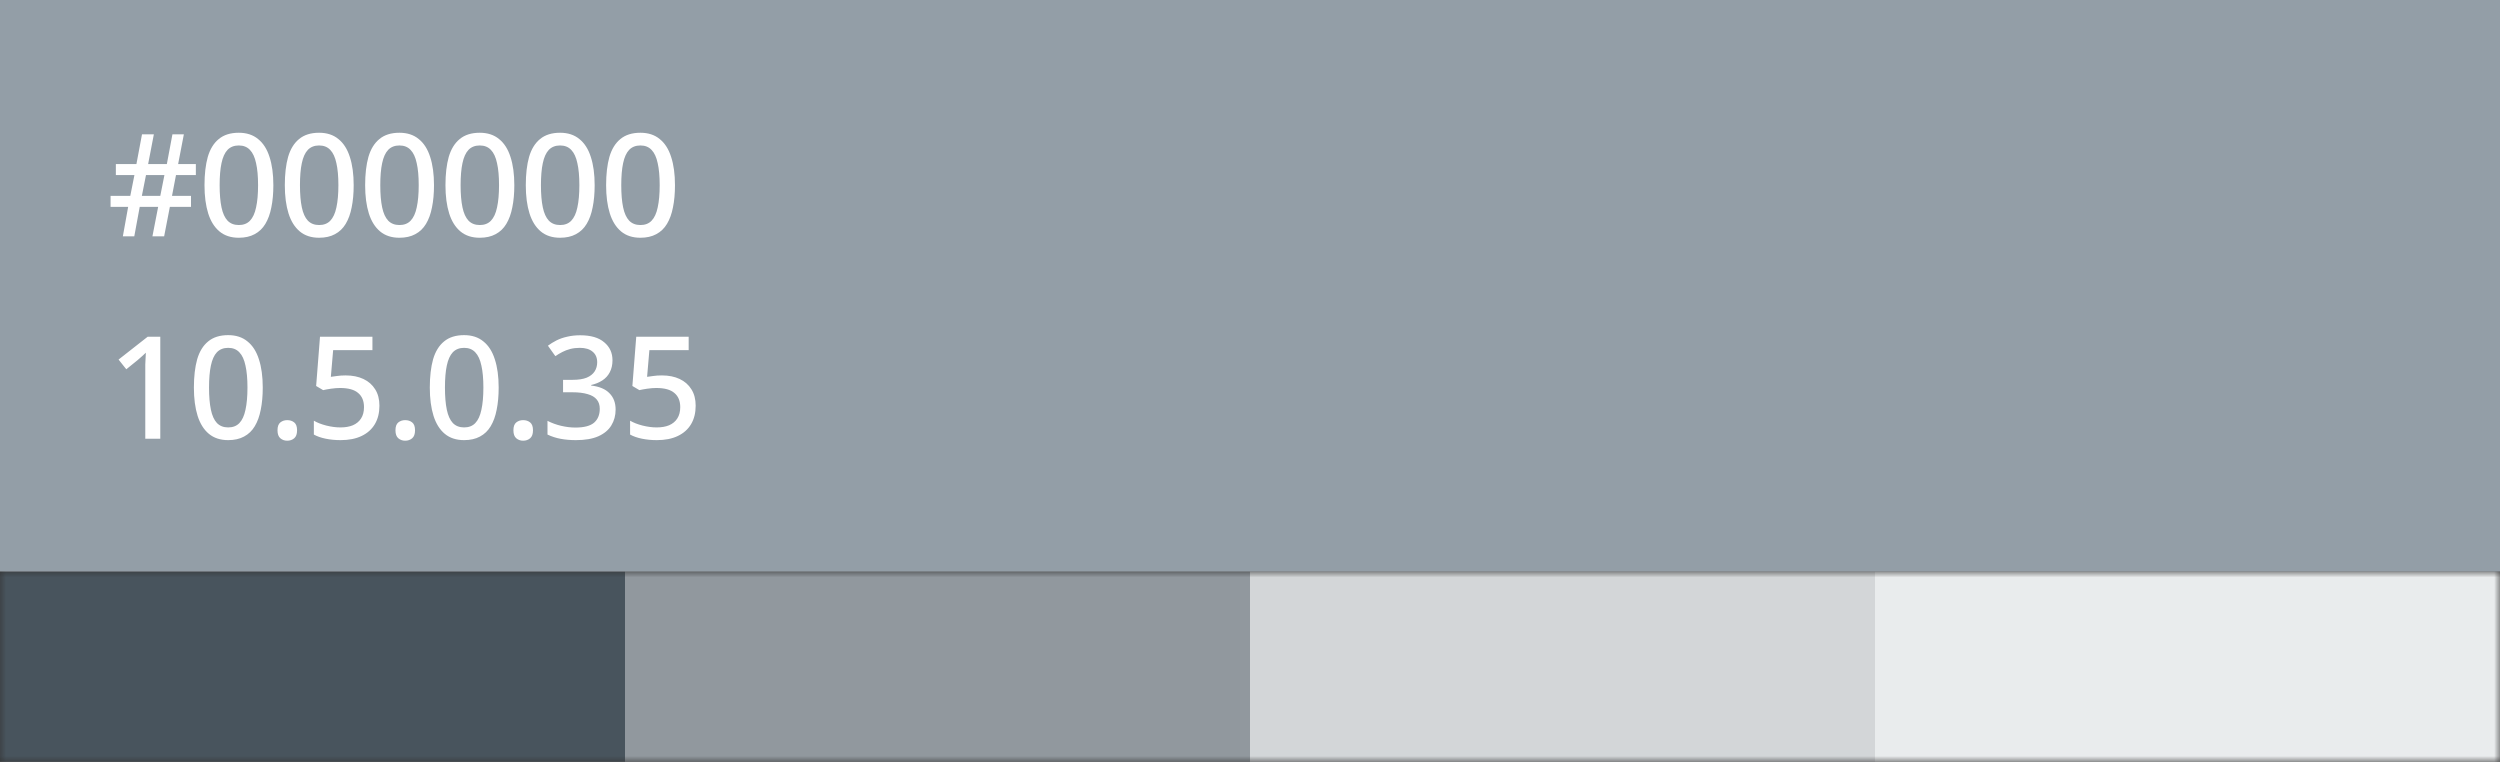 <svg width="210" height="64" viewBox="0 0 210 64" fill="none" xmlns="http://www.w3.org/2000/svg">
<rect x="0" y="0" width="210" height="64" fill="#333333" stroke="none"/>
<mask id="mask0_123_455" style="mask-type:alpha" maskUnits="userSpaceOnUse" x="0" y="48" width="210" height="16">
<rect x="210" y="64" width="210" height="16" transform="rotate(-180 210 64)" fill="#C4C4C4"/>
</mask>
<g mask="url(#mask0_123_455)">
<rect x="210" y="64" width="210" height="16" transform="rotate(-180 210 64)" fill="white"/>
<rect x="210" y="64" width="52.5" height="16" transform="rotate(-180 210 64)" fill="#E9ECED"/>
<rect x="157.5" y="64" width="52.5" height="16" transform="rotate(-180 157.5 64)" fill="#D3D6D8"/>
<rect x="105" y="64" width="52.5" height="16" transform="rotate(-180 105 64)" fill="#91989E"/>
<rect x="52.5" y="64" width="52.5" height="16" transform="rotate(-180 52.5 64)" fill="#48545D"/>
</g>
<rect width="210" height="48" fill="#939EA7"/>
<path d="M13.464 36.851H12.204V31.163C12.204 30.963 12.204 30.779 12.204 30.611C12.212 30.435 12.22 30.267 12.228 30.107C12.236 29.939 12.244 29.779 12.252 29.627C12.148 29.731 12.04 29.831 11.928 29.927C11.816 30.023 11.688 30.135 11.544 30.263L10.608 31.019L9.96 30.203L12.408 28.283H13.464V36.851ZM22.071 32.555C22.071 33.251 22.015 33.871 21.903 34.415C21.799 34.959 21.631 35.423 21.399 35.807C21.175 36.183 20.875 36.471 20.499 36.671C20.131 36.871 19.687 36.971 19.167 36.971C18.511 36.971 17.971 36.795 17.547 36.443C17.123 36.091 16.807 35.587 16.599 34.931C16.391 34.267 16.287 33.475 16.287 32.555C16.287 31.627 16.379 30.835 16.563 30.179C16.755 29.523 17.063 29.023 17.487 28.679C17.911 28.327 18.471 28.151 19.167 28.151C19.823 28.151 20.363 28.327 20.787 28.679C21.219 29.023 21.539 29.523 21.747 30.179C21.963 30.835 22.071 31.627 22.071 32.555ZM17.559 32.555C17.559 33.299 17.611 33.919 17.715 34.415C17.819 34.911 17.987 35.283 18.219 35.531C18.459 35.779 18.775 35.903 19.167 35.903C19.559 35.903 19.871 35.783 20.103 35.543C20.343 35.295 20.515 34.923 20.619 34.427C20.731 33.923 20.787 33.299 20.787 32.555C20.787 31.811 20.731 31.195 20.619 30.707C20.515 30.211 20.343 29.839 20.103 29.591C19.871 29.343 19.559 29.219 19.167 29.219C18.775 29.219 18.459 29.343 18.219 29.591C17.987 29.839 17.819 30.211 17.715 30.707C17.611 31.195 17.559 31.811 17.559 32.555ZM23.31 36.143C23.31 35.831 23.39 35.611 23.55 35.483C23.71 35.355 23.902 35.291 24.126 35.291C24.358 35.291 24.554 35.355 24.714 35.483C24.874 35.611 24.954 35.831 24.954 36.143C24.954 36.455 24.874 36.679 24.714 36.815C24.554 36.951 24.358 37.019 24.126 37.019C23.902 37.019 23.71 36.951 23.55 36.815C23.39 36.679 23.31 36.455 23.31 36.143ZM29.04 31.535C29.608 31.535 30.104 31.635 30.528 31.835C30.952 32.035 31.28 32.323 31.512 32.699C31.752 33.075 31.872 33.535 31.872 34.079C31.872 34.679 31.744 35.195 31.488 35.627C31.232 36.059 30.86 36.391 30.372 36.623C29.892 36.855 29.304 36.971 28.608 36.971C28.168 36.971 27.752 36.931 27.36 36.851C26.968 36.771 26.636 36.655 26.364 36.503V35.339C26.652 35.507 27 35.643 27.408 35.747C27.824 35.851 28.22 35.903 28.596 35.903C29.004 35.903 29.352 35.843 29.64 35.723C29.936 35.595 30.164 35.407 30.324 35.159C30.492 34.903 30.576 34.583 30.576 34.199C30.576 33.679 30.412 33.283 30.084 33.011C29.764 32.731 29.256 32.591 28.56 32.591C28.336 32.591 28.084 32.611 27.804 32.651C27.532 32.691 27.312 32.731 27.144 32.771L26.556 32.423L26.88 28.283H31.284V29.411H27.984L27.792 31.655C27.928 31.631 28.1 31.607 28.308 31.583C28.516 31.551 28.76 31.535 29.04 31.535ZM33.219 36.143C33.219 35.831 33.299 35.611 33.459 35.483C33.619 35.355 33.811 35.291 34.035 35.291C34.267 35.291 34.463 35.355 34.623 35.483C34.783 35.611 34.863 35.831 34.863 36.143C34.863 36.455 34.783 36.679 34.623 36.815C34.463 36.951 34.267 37.019 34.035 37.019C33.811 37.019 33.619 36.951 33.459 36.815C33.299 36.679 33.219 36.455 33.219 36.143ZM41.888 32.555C41.888 33.251 41.832 33.871 41.72 34.415C41.616 34.959 41.448 35.423 41.216 35.807C40.992 36.183 40.692 36.471 40.316 36.671C39.948 36.871 39.504 36.971 38.984 36.971C38.328 36.971 37.788 36.795 37.364 36.443C36.94 36.091 36.624 35.587 36.416 34.931C36.208 34.267 36.104 33.475 36.104 32.555C36.104 31.627 36.196 30.835 36.38 30.179C36.572 29.523 36.88 29.023 37.304 28.679C37.728 28.327 38.288 28.151 38.984 28.151C39.64 28.151 40.18 28.327 40.604 28.679C41.036 29.023 41.356 29.523 41.564 30.179C41.78 30.835 41.888 31.627 41.888 32.555ZM37.376 32.555C37.376 33.299 37.428 33.919 37.532 34.415C37.636 34.911 37.804 35.283 38.036 35.531C38.276 35.779 38.592 35.903 38.984 35.903C39.376 35.903 39.688 35.783 39.92 35.543C40.16 35.295 40.332 34.923 40.436 34.427C40.548 33.923 40.604 33.299 40.604 32.555C40.604 31.811 40.548 31.195 40.436 30.707C40.332 30.211 40.16 29.839 39.92 29.591C39.688 29.343 39.376 29.219 38.984 29.219C38.592 29.219 38.276 29.343 38.036 29.591C37.804 29.839 37.636 30.211 37.532 30.707C37.428 31.195 37.376 31.811 37.376 32.555ZM43.127 36.143C43.127 35.831 43.207 35.611 43.367 35.483C43.527 35.355 43.719 35.291 43.943 35.291C44.175 35.291 44.371 35.355 44.531 35.483C44.691 35.611 44.771 35.831 44.771 36.143C44.771 36.455 44.691 36.679 44.531 36.815C44.371 36.951 44.175 37.019 43.943 37.019C43.719 37.019 43.527 36.951 43.367 36.815C43.207 36.679 43.127 36.455 43.127 36.143ZM51.449 30.263C51.449 30.647 51.373 30.983 51.221 31.271C51.077 31.551 50.868 31.779 50.596 31.955C50.325 32.131 50.013 32.259 49.66 32.339V32.387C50.349 32.467 50.861 32.683 51.197 33.035C51.541 33.379 51.712 33.835 51.712 34.403C51.712 34.899 51.593 35.343 51.352 35.735C51.12 36.119 50.757 36.423 50.261 36.647C49.773 36.863 49.145 36.971 48.377 36.971C47.92 36.971 47.496 36.935 47.105 36.863C46.712 36.791 46.34 36.671 45.989 36.503V35.351C46.349 35.535 46.733 35.675 47.141 35.771C47.556 35.867 47.953 35.915 48.328 35.915C49.056 35.915 49.581 35.779 49.901 35.507C50.221 35.227 50.38 34.839 50.38 34.343C50.38 34.023 50.297 33.763 50.129 33.563C49.961 33.355 49.705 33.203 49.361 33.107C49.017 33.003 48.589 32.951 48.077 32.951H47.297V31.907H48.089C48.577 31.907 48.972 31.847 49.276 31.727C49.581 31.599 49.804 31.423 49.949 31.199C50.093 30.975 50.164 30.719 50.164 30.431C50.164 30.047 50.036 29.751 49.781 29.543C49.532 29.327 49.172 29.219 48.7 29.219C48.413 29.219 48.145 29.251 47.897 29.315C47.657 29.379 47.437 29.463 47.236 29.567C47.036 29.671 46.84 29.787 46.648 29.915L46.025 29.039C46.24 28.879 46.48 28.731 46.745 28.595C47.017 28.459 47.316 28.355 47.645 28.283C47.98 28.203 48.344 28.163 48.736 28.163C49.624 28.163 50.297 28.359 50.752 28.751C51.217 29.135 51.449 29.639 51.449 30.263ZM55.604 31.535C56.172 31.535 56.668 31.635 57.092 31.835C57.516 32.035 57.844 32.323 58.076 32.699C58.316 33.075 58.436 33.535 58.436 34.079C58.436 34.679 58.308 35.195 58.052 35.627C57.796 36.059 57.424 36.391 56.936 36.623C56.456 36.855 55.868 36.971 55.172 36.971C54.732 36.971 54.316 36.931 53.924 36.851C53.532 36.771 53.2 36.655 52.928 36.503V35.339C53.216 35.507 53.564 35.643 53.972 35.747C54.388 35.851 54.784 35.903 55.16 35.903C55.568 35.903 55.916 35.843 56.204 35.723C56.5 35.595 56.728 35.407 56.888 35.159C57.056 34.903 57.14 34.583 57.14 34.199C57.14 33.679 56.976 33.283 56.648 33.011C56.328 32.731 55.82 32.591 55.124 32.591C54.9 32.591 54.648 32.611 54.368 32.651C54.096 32.691 53.876 32.731 53.708 32.771L53.12 32.423L53.444 28.283H57.848V29.411H54.548L54.356 31.655C54.492 31.631 54.664 31.607 54.872 31.583C55.08 31.551 55.324 31.535 55.604 31.535Z" fill="white"/>
<path d="M14.784 14.703L14.448 16.455H16.044V17.379H14.268L13.788 19.851H12.804L13.284 17.379H11.736L11.28 19.851H10.32L10.764 17.379H9.288V16.455H10.944L11.292 14.703H9.732V13.779H11.46L11.928 11.283H12.924L12.444 13.779H14.016L14.484 11.283H15.444L14.964 13.779H16.452V14.703H14.784ZM11.916 16.455H13.464L13.812 14.703H12.264L11.916 16.455ZM22.962 15.555C22.962 16.251 22.906 16.871 22.794 17.415C22.69 17.959 22.522 18.423 22.29 18.807C22.066 19.183 21.766 19.471 21.39 19.671C21.022 19.871 20.578 19.971 20.058 19.971C19.402 19.971 18.862 19.795 18.438 19.443C18.014 19.091 17.698 18.587 17.49 17.931C17.282 17.267 17.178 16.475 17.178 15.555C17.178 14.627 17.27 13.835 17.454 13.179C17.646 12.523 17.954 12.023 18.378 11.679C18.802 11.327 19.362 11.151 20.058 11.151C20.714 11.151 21.254 11.327 21.678 11.679C22.11 12.023 22.43 12.523 22.638 13.179C22.854 13.835 22.962 14.627 22.962 15.555ZM18.45 15.555C18.45 16.299 18.502 16.919 18.606 17.415C18.71 17.911 18.878 18.283 19.11 18.531C19.35 18.779 19.666 18.903 20.058 18.903C20.45 18.903 20.762 18.783 20.994 18.543C21.234 18.295 21.406 17.923 21.51 17.427C21.622 16.923 21.678 16.299 21.678 15.555C21.678 14.811 21.622 14.195 21.51 13.707C21.406 13.211 21.234 12.839 20.994 12.591C20.762 12.343 20.45 12.219 20.058 12.219C19.666 12.219 19.35 12.343 19.11 12.591C18.878 12.839 18.71 13.211 18.606 13.707C18.502 14.195 18.45 14.811 18.45 15.555ZM29.709 15.555C29.709 16.251 29.653 16.871 29.541 17.415C29.437 17.959 29.269 18.423 29.037 18.807C28.813 19.183 28.513 19.471 28.137 19.671C27.769 19.871 27.325 19.971 26.805 19.971C26.149 19.971 25.609 19.795 25.185 19.443C24.761 19.091 24.445 18.587 24.237 17.931C24.029 17.267 23.925 16.475 23.925 15.555C23.925 14.627 24.017 13.835 24.201 13.179C24.393 12.523 24.701 12.023 25.125 11.679C25.549 11.327 26.109 11.151 26.805 11.151C27.461 11.151 28.001 11.327 28.425 11.679C28.857 12.023 29.177 12.523 29.385 13.179C29.601 13.835 29.709 14.627 29.709 15.555ZM25.197 15.555C25.197 16.299 25.249 16.919 25.353 17.415C25.457 17.911 25.625 18.283 25.857 18.531C26.097 18.779 26.413 18.903 26.805 18.903C27.197 18.903 27.509 18.783 27.741 18.543C27.981 18.295 28.153 17.923 28.257 17.427C28.369 16.923 28.425 16.299 28.425 15.555C28.425 14.811 28.369 14.195 28.257 13.707C28.153 13.211 27.981 12.839 27.741 12.591C27.509 12.343 27.197 12.219 26.805 12.219C26.413 12.219 26.097 12.343 25.857 12.591C25.625 12.839 25.457 13.211 25.353 13.707C25.249 14.195 25.197 14.811 25.197 15.555ZM36.456 15.555C36.456 16.251 36.4 16.871 36.288 17.415C36.184 17.959 36.016 18.423 35.784 18.807C35.56 19.183 35.26 19.471 34.884 19.671C34.516 19.871 34.072 19.971 33.552 19.971C32.896 19.971 32.356 19.795 31.932 19.443C31.508 19.091 31.192 18.587 30.984 17.931C30.776 17.267 30.672 16.475 30.672 15.555C30.672 14.627 30.764 13.835 30.948 13.179C31.14 12.523 31.448 12.023 31.872 11.679C32.296 11.327 32.856 11.151 33.552 11.151C34.208 11.151 34.748 11.327 35.172 11.679C35.604 12.023 35.924 12.523 36.132 13.179C36.348 13.835 36.456 14.627 36.456 15.555ZM31.944 15.555C31.944 16.299 31.996 16.919 32.1 17.415C32.204 17.911 32.372 18.283 32.604 18.531C32.844 18.779 33.16 18.903 33.552 18.903C33.944 18.903 34.256 18.783 34.488 18.543C34.728 18.295 34.9 17.923 35.004 17.427C35.116 16.923 35.172 16.299 35.172 15.555C35.172 14.811 35.116 14.195 35.004 13.707C34.9 13.211 34.728 12.839 34.488 12.591C34.256 12.343 33.944 12.219 33.552 12.219C33.16 12.219 32.844 12.343 32.604 12.591C32.372 12.839 32.204 13.211 32.1 13.707C31.996 14.195 31.944 14.811 31.944 15.555ZM43.203 15.555C43.203 16.251 43.147 16.871 43.035 17.415C42.931 17.959 42.763 18.423 42.531 18.807C42.307 19.183 42.007 19.471 41.631 19.671C41.263 19.871 40.819 19.971 40.299 19.971C39.643 19.971 39.103 19.795 38.679 19.443C38.255 19.091 37.939 18.587 37.731 17.931C37.523 17.267 37.419 16.475 37.419 15.555C37.419 14.627 37.511 13.835 37.695 13.179C37.887 12.523 38.195 12.023 38.619 11.679C39.043 11.327 39.603 11.151 40.299 11.151C40.955 11.151 41.495 11.327 41.919 11.679C42.351 12.023 42.671 12.523 42.879 13.179C43.095 13.835 43.203 14.627 43.203 15.555ZM38.691 15.555C38.691 16.299 38.743 16.919 38.847 17.415C38.951 17.911 39.119 18.283 39.351 18.531C39.591 18.779 39.907 18.903 40.299 18.903C40.691 18.903 41.003 18.783 41.235 18.543C41.475 18.295 41.647 17.923 41.751 17.427C41.863 16.923 41.919 16.299 41.919 15.555C41.919 14.811 41.863 14.195 41.751 13.707C41.647 13.211 41.475 12.839 41.235 12.591C41.003 12.343 40.691 12.219 40.299 12.219C39.907 12.219 39.591 12.343 39.351 12.591C39.119 12.839 38.951 13.211 38.847 13.707C38.743 14.195 38.691 14.811 38.691 15.555ZM49.951 15.555C49.951 16.251 49.895 16.871 49.783 17.415C49.679 17.959 49.511 18.423 49.279 18.807C49.055 19.183 48.755 19.471 48.379 19.671C48.011 19.871 47.567 19.971 47.047 19.971C46.391 19.971 45.851 19.795 45.427 19.443C45.003 19.091 44.687 18.587 44.479 17.931C44.271 17.267 44.167 16.475 44.167 15.555C44.167 14.627 44.259 13.835 44.443 13.179C44.635 12.523 44.943 12.023 45.367 11.679C45.791 11.327 46.351 11.151 47.047 11.151C47.703 11.151 48.243 11.327 48.667 11.679C49.099 12.023 49.419 12.523 49.627 13.179C49.843 13.835 49.951 14.627 49.951 15.555ZM45.439 15.555C45.439 16.299 45.491 16.919 45.595 17.415C45.699 17.911 45.867 18.283 46.099 18.531C46.339 18.779 46.655 18.903 47.047 18.903C47.439 18.903 47.751 18.783 47.983 18.543C48.223 18.295 48.395 17.923 48.499 17.427C48.611 16.923 48.667 16.299 48.667 15.555C48.667 14.811 48.611 14.195 48.499 13.707C48.395 13.211 48.223 12.839 47.983 12.591C47.751 12.343 47.439 12.219 47.047 12.219C46.655 12.219 46.339 12.343 46.099 12.591C45.867 12.839 45.699 13.211 45.595 13.707C45.491 14.195 45.439 14.811 45.439 15.555ZM56.698 15.555C56.698 16.251 56.642 16.871 56.53 17.415C56.426 17.959 56.258 18.423 56.026 18.807C55.802 19.183 55.502 19.471 55.126 19.671C54.758 19.871 54.314 19.971 53.794 19.971C53.138 19.971 52.598 19.795 52.174 19.443C51.75 19.091 51.434 18.587 51.226 17.931C51.018 17.267 50.914 16.475 50.914 15.555C50.914 14.627 51.006 13.835 51.19 13.179C51.382 12.523 51.69 12.023 52.114 11.679C52.538 11.327 53.098 11.151 53.794 11.151C54.45 11.151 54.99 11.327 55.414 11.679C55.846 12.023 56.166 12.523 56.374 13.179C56.59 13.835 56.698 14.627 56.698 15.555ZM52.186 15.555C52.186 16.299 52.238 16.919 52.342 17.415C52.446 17.911 52.614 18.283 52.846 18.531C53.086 18.779 53.402 18.903 53.794 18.903C54.186 18.903 54.498 18.783 54.73 18.543C54.97 18.295 55.142 17.923 55.246 17.427C55.358 16.923 55.414 16.299 55.414 15.555C55.414 14.811 55.358 14.195 55.246 13.707C55.142 13.211 54.97 12.839 54.73 12.591C54.498 12.343 54.186 12.219 53.794 12.219C53.402 12.219 53.086 12.343 52.846 12.591C52.614 12.839 52.446 13.211 52.342 13.707C52.238 14.195 52.186 14.811 52.186 15.555Z" fill="white"/>
</svg>
